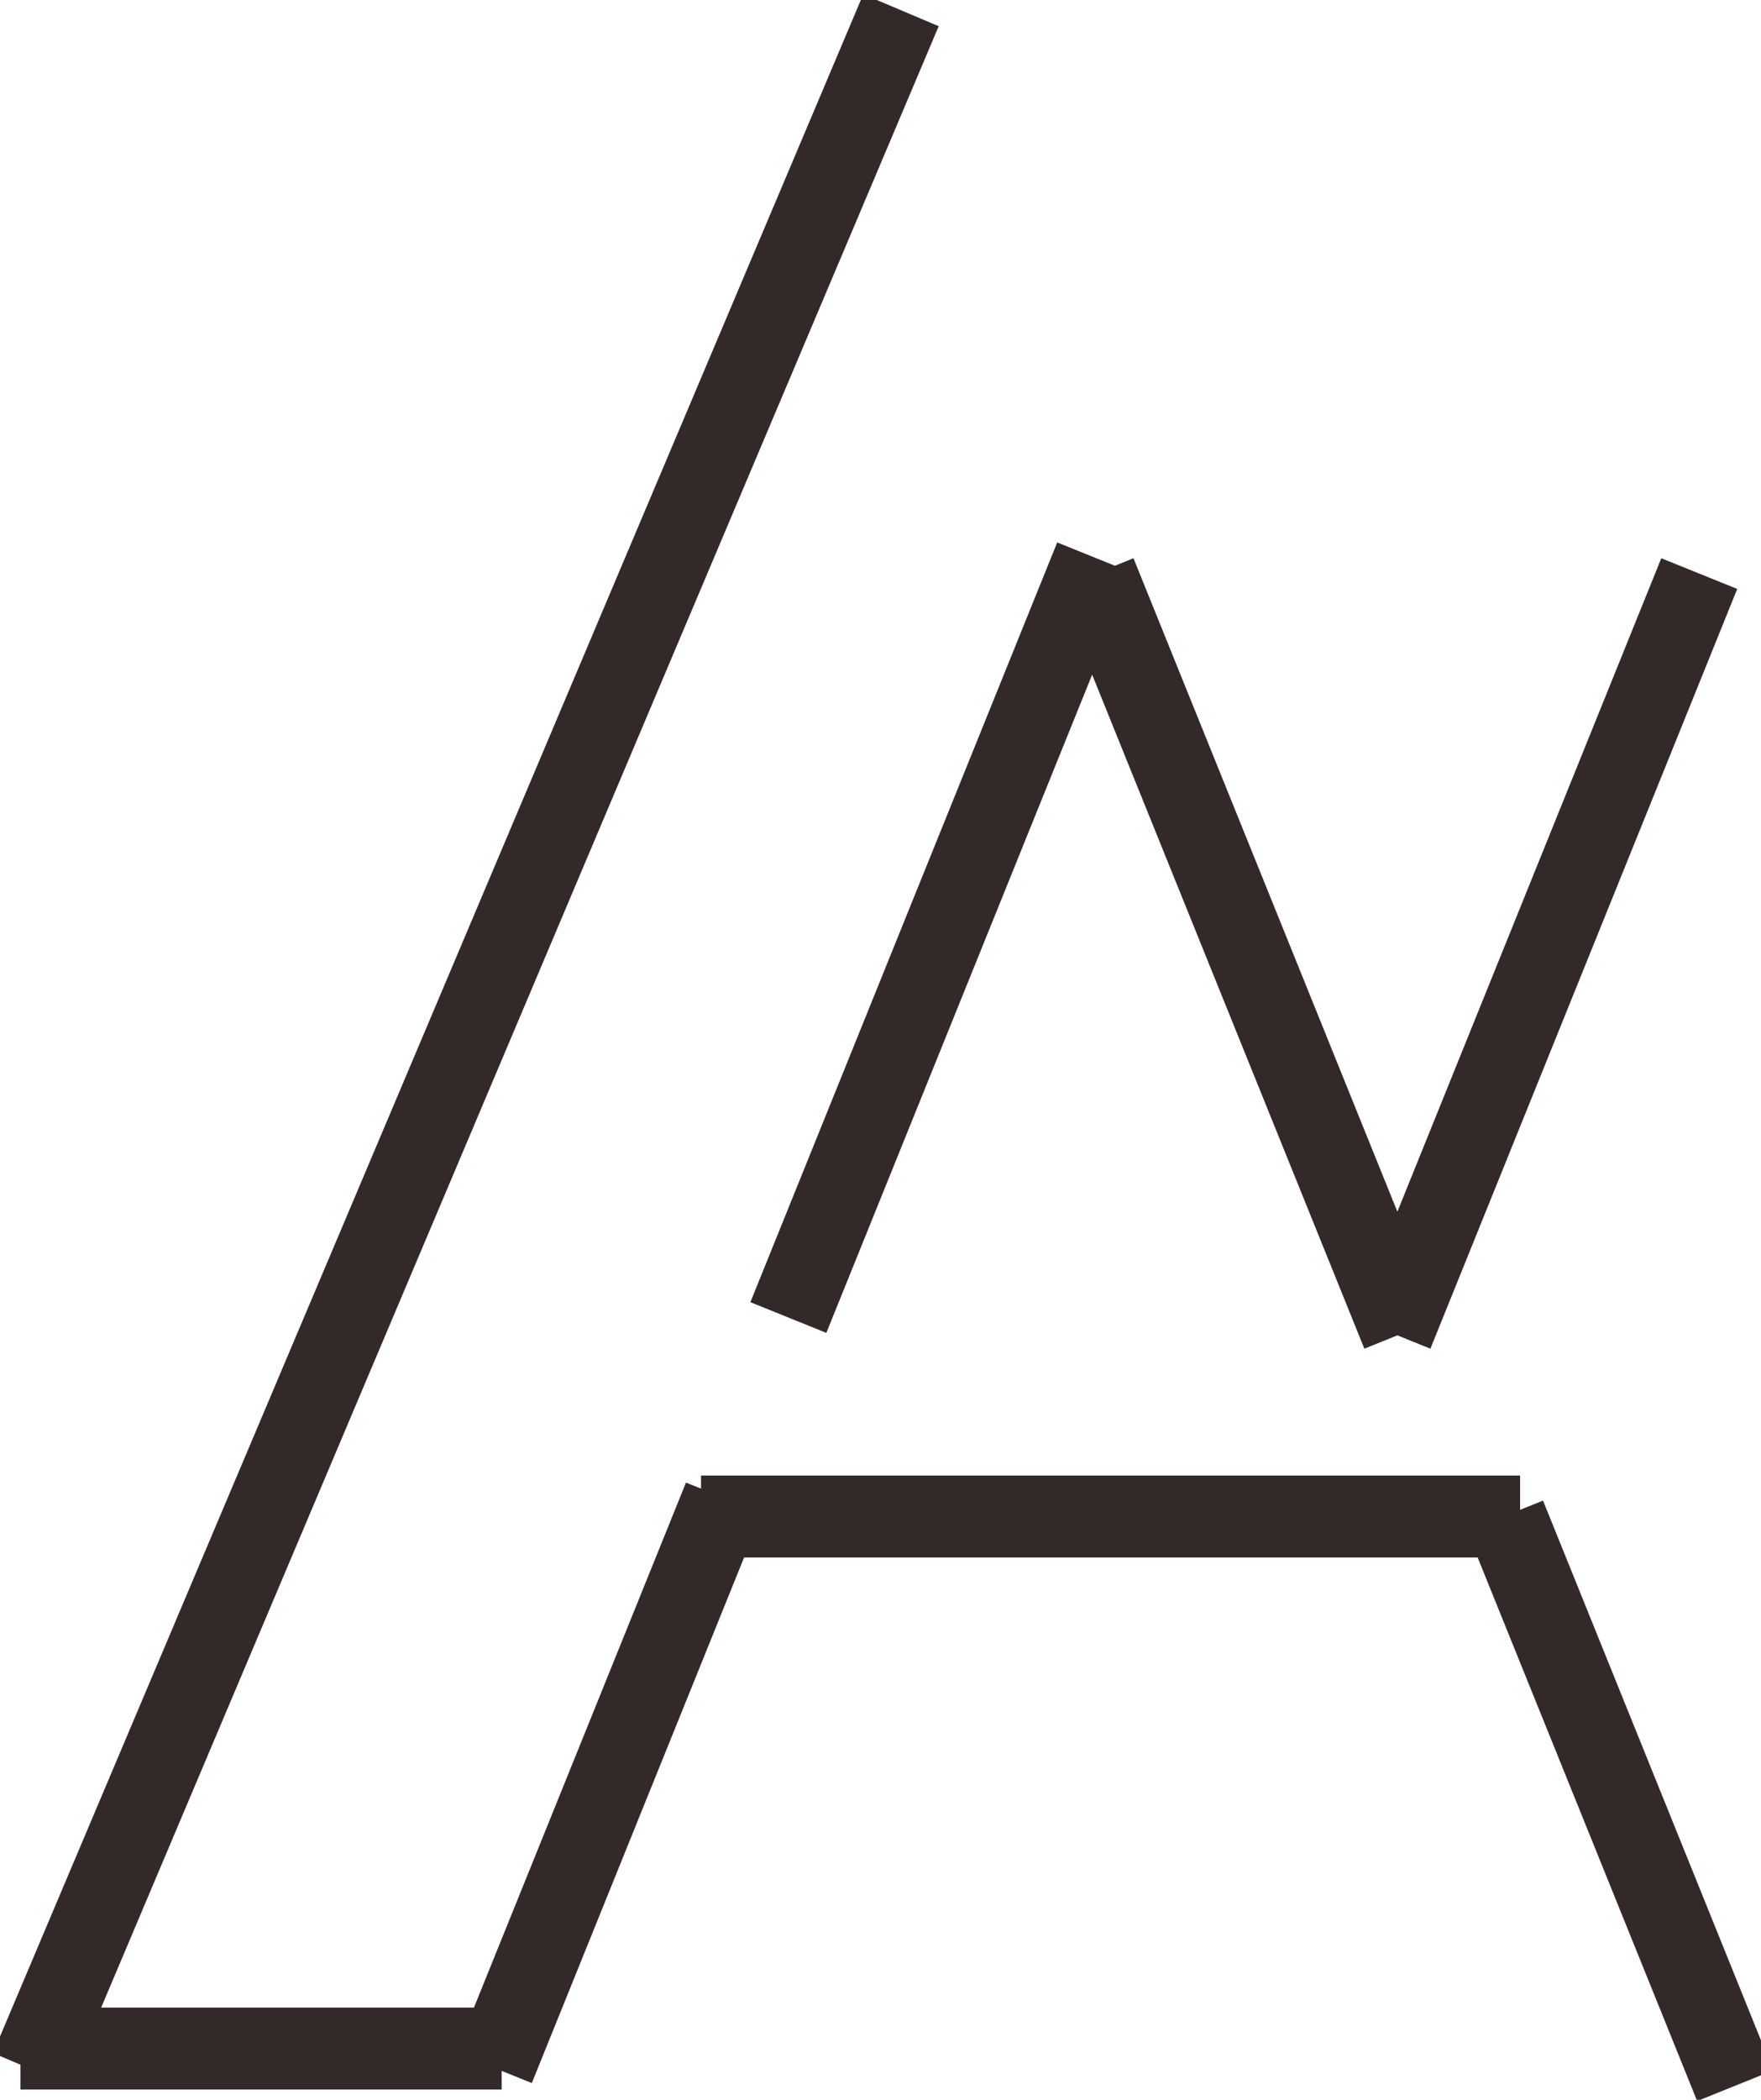 <svg width="172" height="205" viewBox="0 0 172 205" fill="none" xmlns="http://www.w3.org/2000/svg">
<path d="M88 1L3 202M2 200H49M48.234 201.872L70.711 146.241M77 128.631L106.969 54.456M147 148L169.476 203.631M107 56L136.969 130.175M136 130.175L165.969 56M68.472 148.056H148.472" stroke="#342929" stroke-width="8"/>
</svg>
